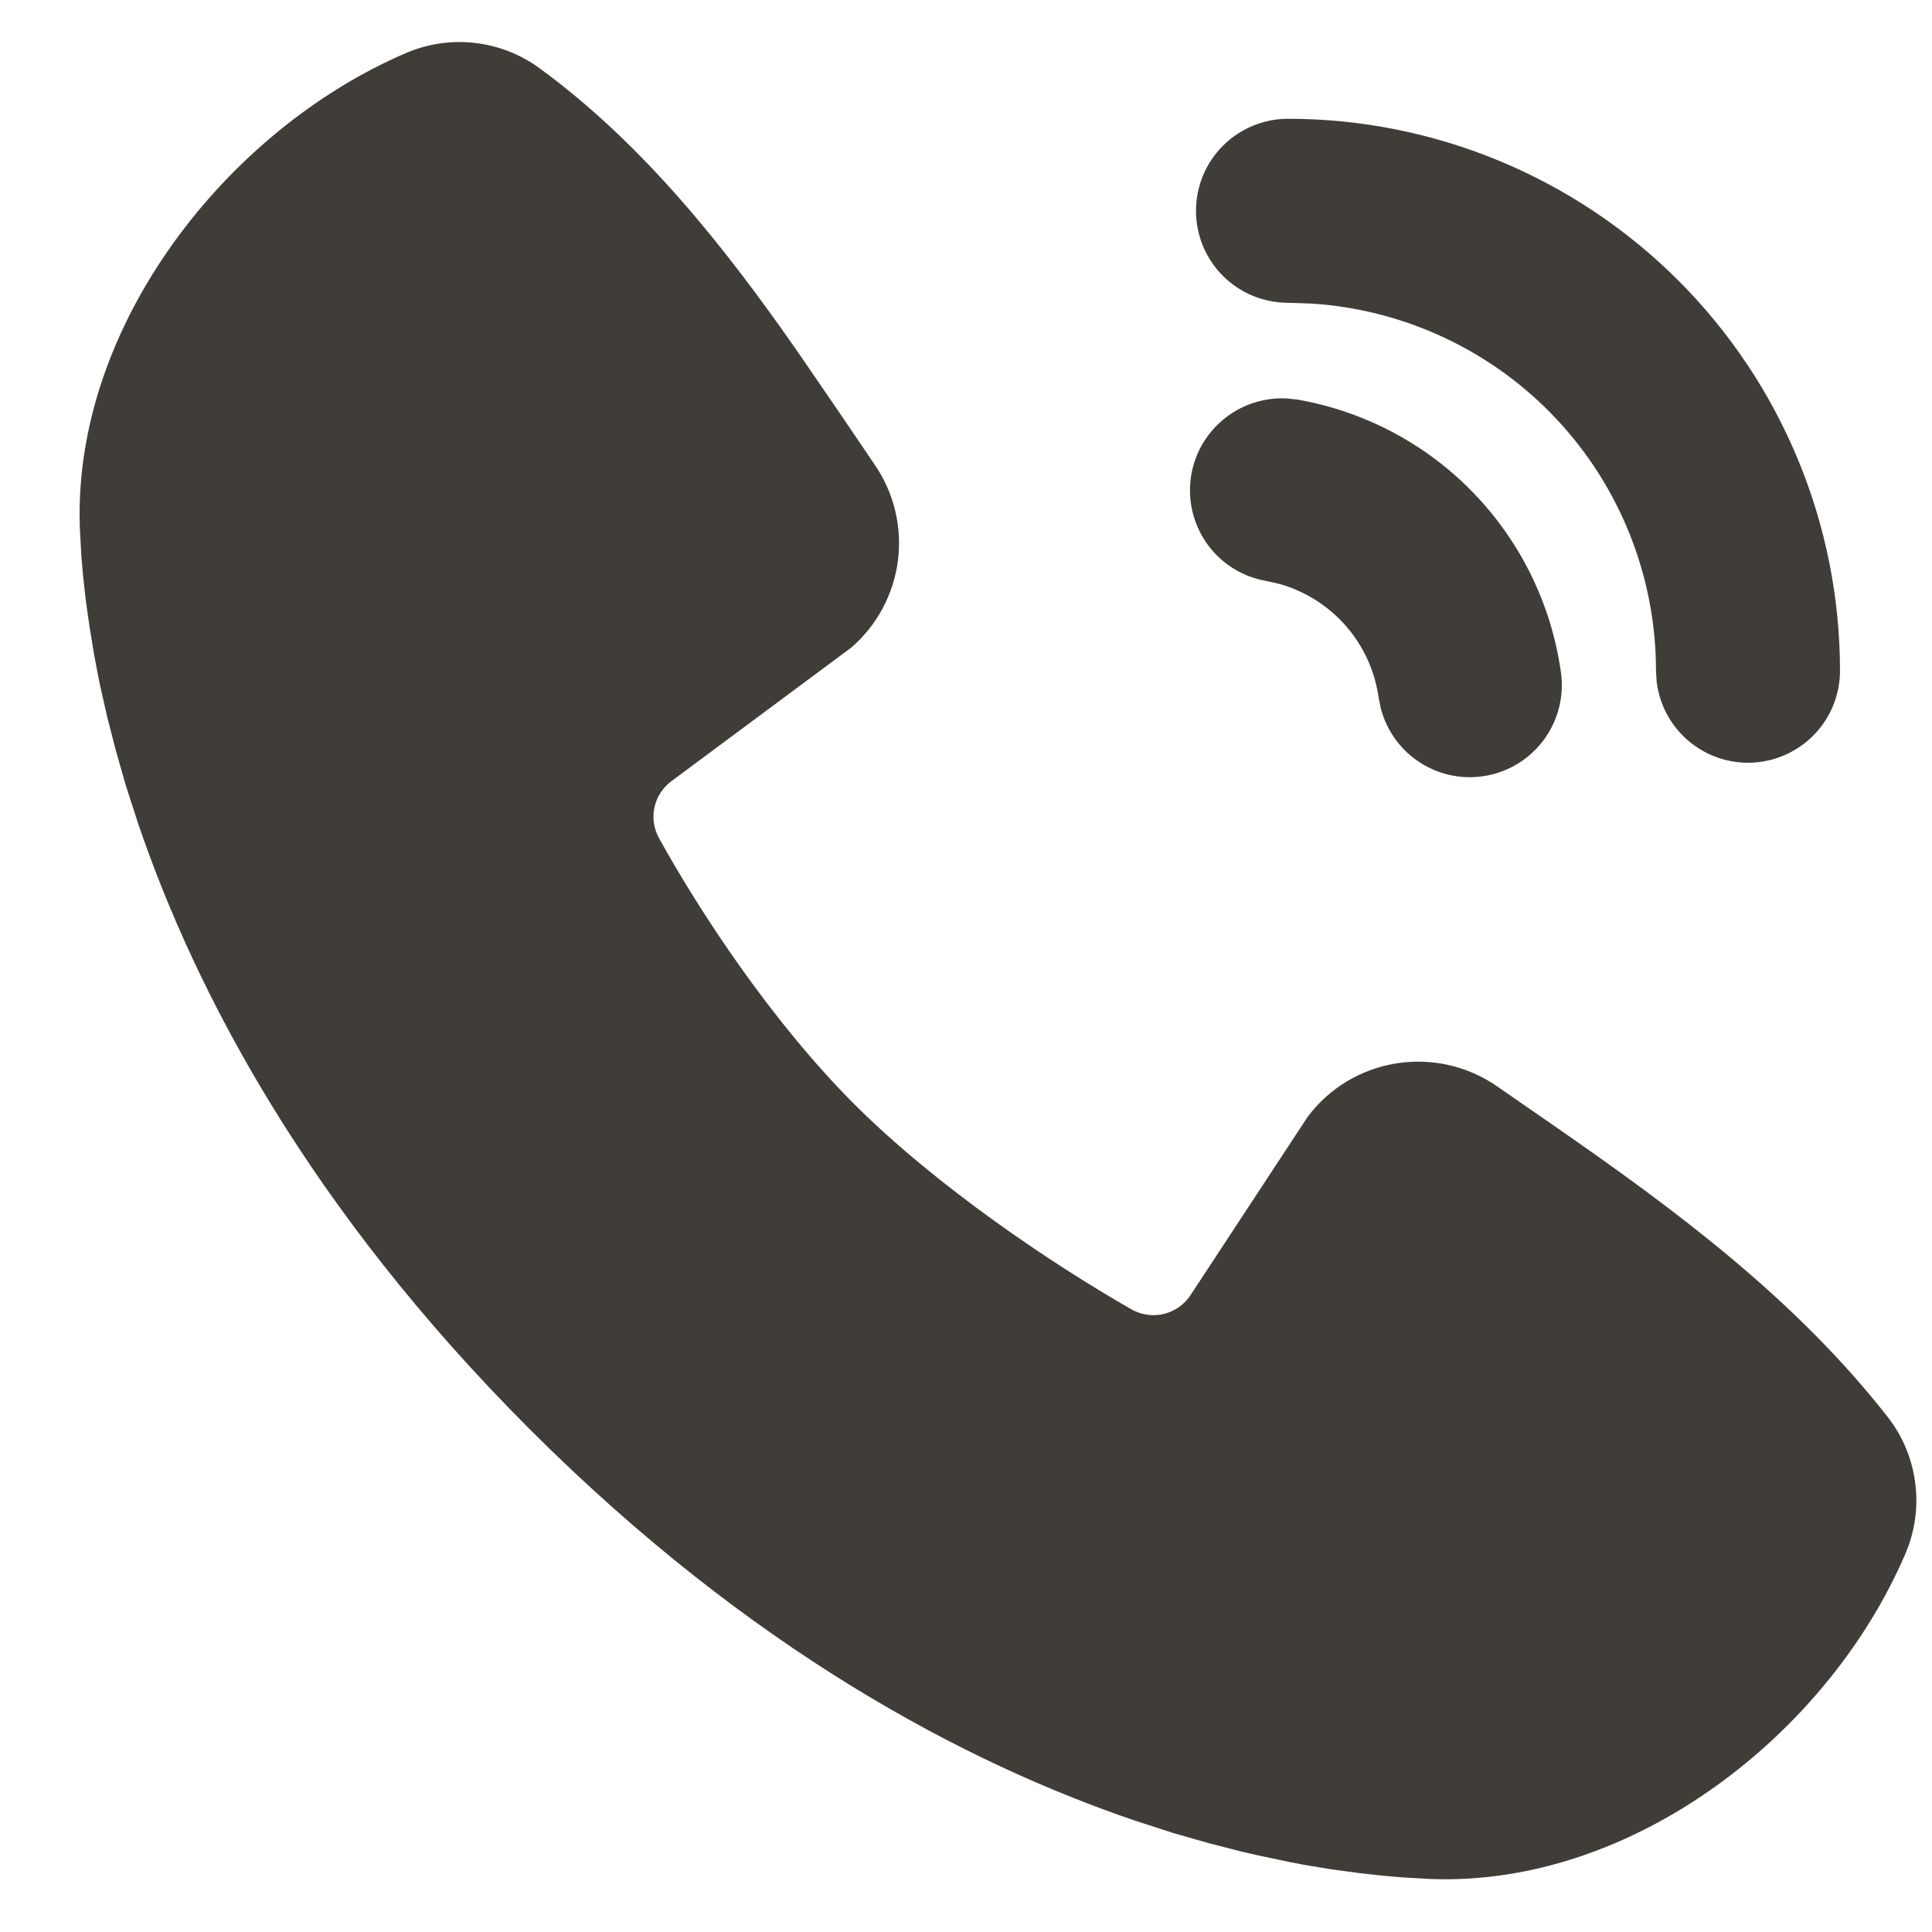 <svg width="21" height="21" viewBox="0 0 21 21" fill="none" xmlns="http://www.w3.org/2000/svg">
<path d="M5.857 0.736C7 1.569 7.89 2.706 8.65 3.794L9.092 4.438L9.509 5.053C9.718 5.358 9.807 5.729 9.76 6.095C9.712 6.462 9.532 6.798 9.253 7.039L7.302 8.488C7.208 8.557 7.141 8.656 7.115 8.77C7.089 8.883 7.105 9.002 7.16 9.104C7.602 9.907 8.388 11.104 9.288 12.004C10.189 12.903 11.441 13.742 12.3 14.233C12.408 14.294 12.534 14.311 12.654 14.281C12.774 14.251 12.878 14.176 12.944 14.072L14.214 12.139C14.447 11.828 14.792 11.62 15.175 11.559C15.559 11.497 15.951 11.586 16.27 11.806L16.933 12.265C18.172 13.126 19.503 14.102 20.521 15.405C20.683 15.613 20.785 15.861 20.818 16.122C20.852 16.383 20.814 16.648 20.71 16.89C19.873 18.843 17.755 20.506 15.552 20.424L15.252 20.407L15.019 20.387L14.761 20.358L14.48 20.32L14.175 20.27C14.122 20.26 14.068 20.25 14.015 20.239L13.679 20.168C13.62 20.155 13.562 20.141 13.503 20.128L13.137 20.034L12.752 19.924L12.35 19.794C10.504 19.168 8.161 17.938 5.757 15.534C3.354 13.13 2.124 10.787 1.498 8.941L1.368 8.539L1.258 8.154L1.164 7.788L1.086 7.442C1.064 7.334 1.043 7.225 1.023 7.116L0.973 6.811L0.933 6.53L0.904 6.272L0.884 6.039L0.868 5.739C0.787 3.543 2.468 1.41 4.412 0.577C4.646 0.476 4.902 0.438 5.156 0.466C5.409 0.494 5.651 0.587 5.857 0.736ZM13.992 4.331L14.108 4.344C14.836 4.473 15.505 4.828 16.018 5.36C16.531 5.892 16.863 6.573 16.966 7.304C17.003 7.558 16.941 7.815 16.793 8.024C16.646 8.233 16.424 8.378 16.173 8.428C15.922 8.479 15.662 8.431 15.445 8.295C15.228 8.159 15.072 7.945 15.008 7.697L14.985 7.582C14.945 7.296 14.822 7.026 14.633 6.808C14.443 6.589 14.193 6.43 13.915 6.349L13.76 6.314C13.509 6.27 13.284 6.131 13.132 5.927C12.98 5.722 12.912 5.467 12.941 5.214C12.971 4.96 13.096 4.728 13.292 4.564C13.487 4.4 13.738 4.317 13.992 4.331ZM14 1.291C15.591 1.291 17.117 1.924 18.243 3.049C19.368 4.174 20 5.7 20 7.291C20 7.546 19.902 7.792 19.727 7.977C19.552 8.162 19.313 8.274 19.059 8.289C18.804 8.304 18.554 8.221 18.358 8.057C18.163 7.894 18.037 7.662 18.007 7.408L18 7.291C18 6.276 17.614 5.298 16.92 4.557C16.226 3.816 15.275 3.367 14.262 3.3L14 3.291C13.735 3.291 13.48 3.186 13.293 2.999C13.105 2.811 13 2.557 13 2.291C13 2.026 13.105 1.772 13.293 1.584C13.48 1.397 13.735 1.291 14 1.291Z" fill="#403D39"/>
</svg>
